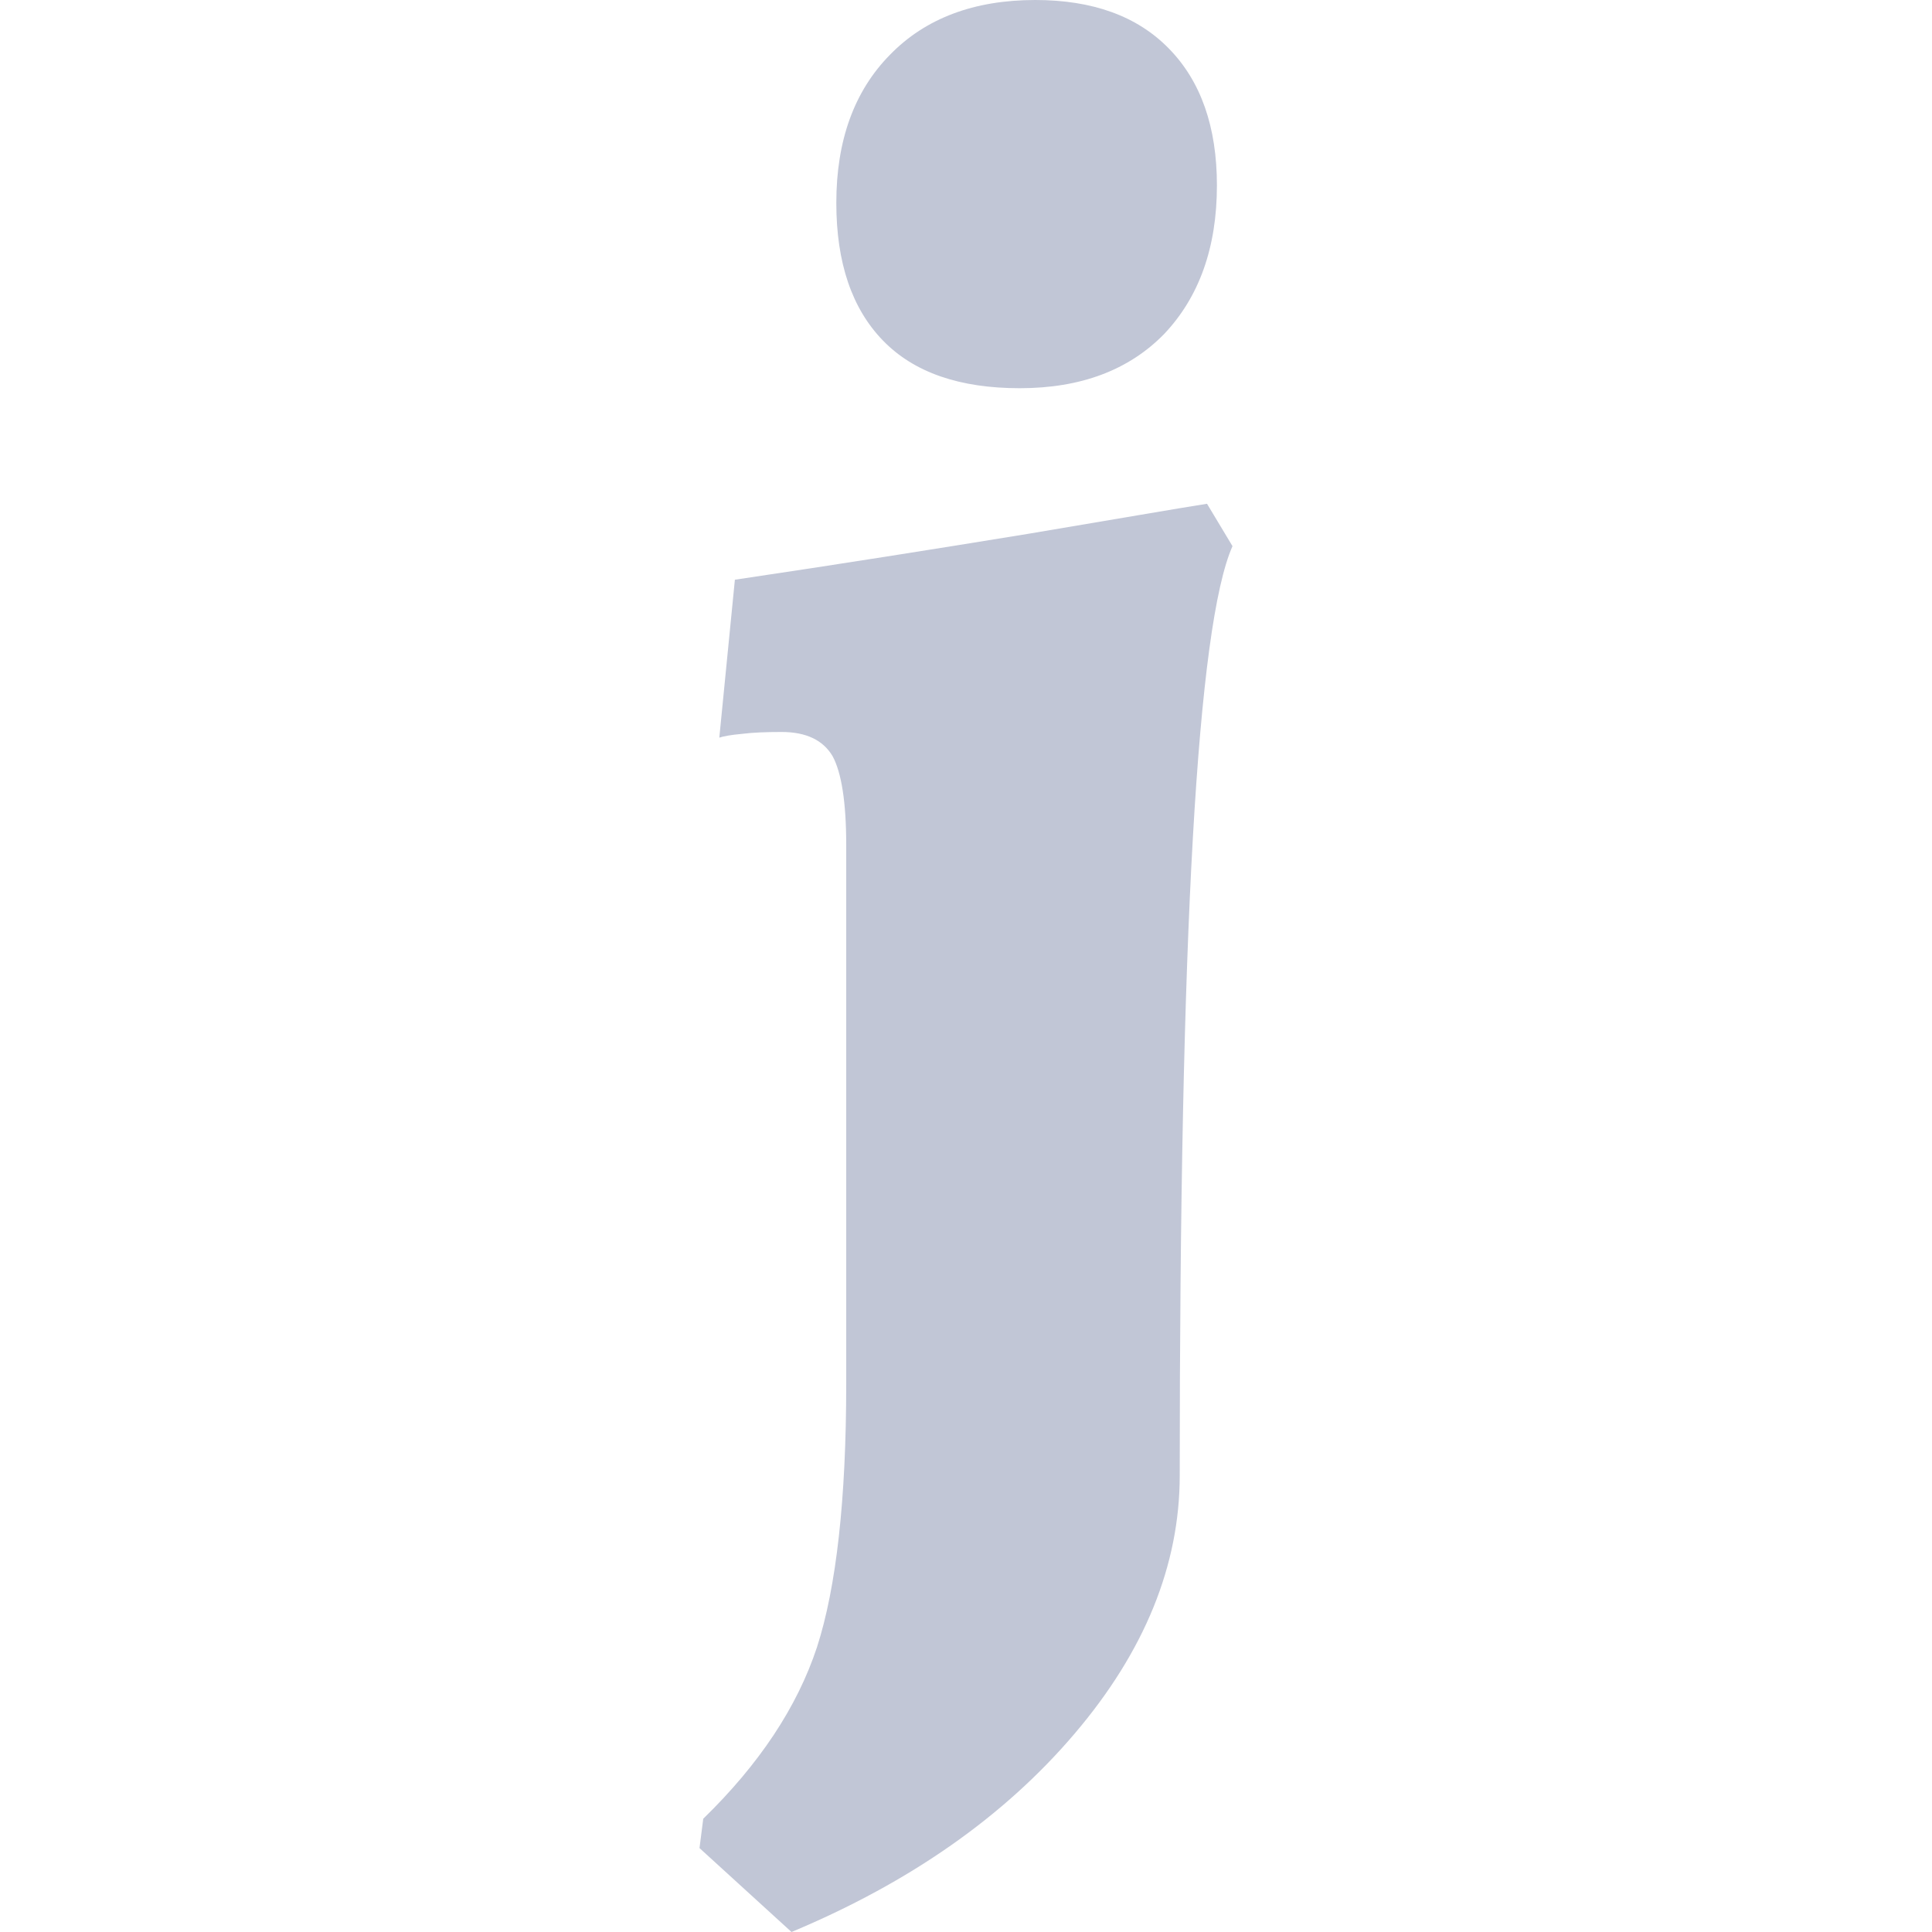 
<svg xmlns="http://www.w3.org/2000/svg" xmlns:xlink="http://www.w3.org/1999/xlink" width="16px" height="16px" viewBox="0 0 16 16" version="1.1">
<g id="surface1">
<path style=" stroke:none;fill-rule:evenodd;fill:#c1c6d6;fill-opacity:1;" d="M 8.445 3.215 C 7.949 3.215 7.57 3.086 7.312 2.82 C 7.055 2.555 6.926 2.176 6.926 1.68 C 6.926 1.164 7.074 0.754 7.371 0.453 C 7.664 0.152 8.066 0 8.574 0 C 9.047 0 9.418 0.133 9.68 0.402 C 9.945 0.672 10.078 1.051 10.078 1.535 C 10.078 2.051 9.93 2.461 9.641 2.766 C 9.348 3.066 8.949 3.215 8.445 3.215 Z M 6.555 16 L 5.793 15.305 L 5.824 15.062 C 6.289 14.609 6.602 14.137 6.766 13.641 C 6.926 13.145 7.008 12.418 7.008 11.461 L 7.008 6.996 C 7.008 6.645 6.969 6.398 6.895 6.262 C 6.816 6.129 6.676 6.062 6.473 6.062 C 6.344 6.062 6.234 6.066 6.141 6.078 C 6.051 6.086 5.988 6.098 5.957 6.109 L 6.086 4.801 C 6.957 4.672 7.766 4.543 8.508 4.422 C 9.254 4.297 9.746 4.211 9.996 4.172 L 10.207 4.523 C 9.914 5.184 9.77 7.746 9.77 12.219 C 9.77 12.961 9.48 13.676 8.898 14.359 C 8.316 15.043 7.535 15.59 6.555 16 Z M 6.555 16 "/>
</g>
</svg>
